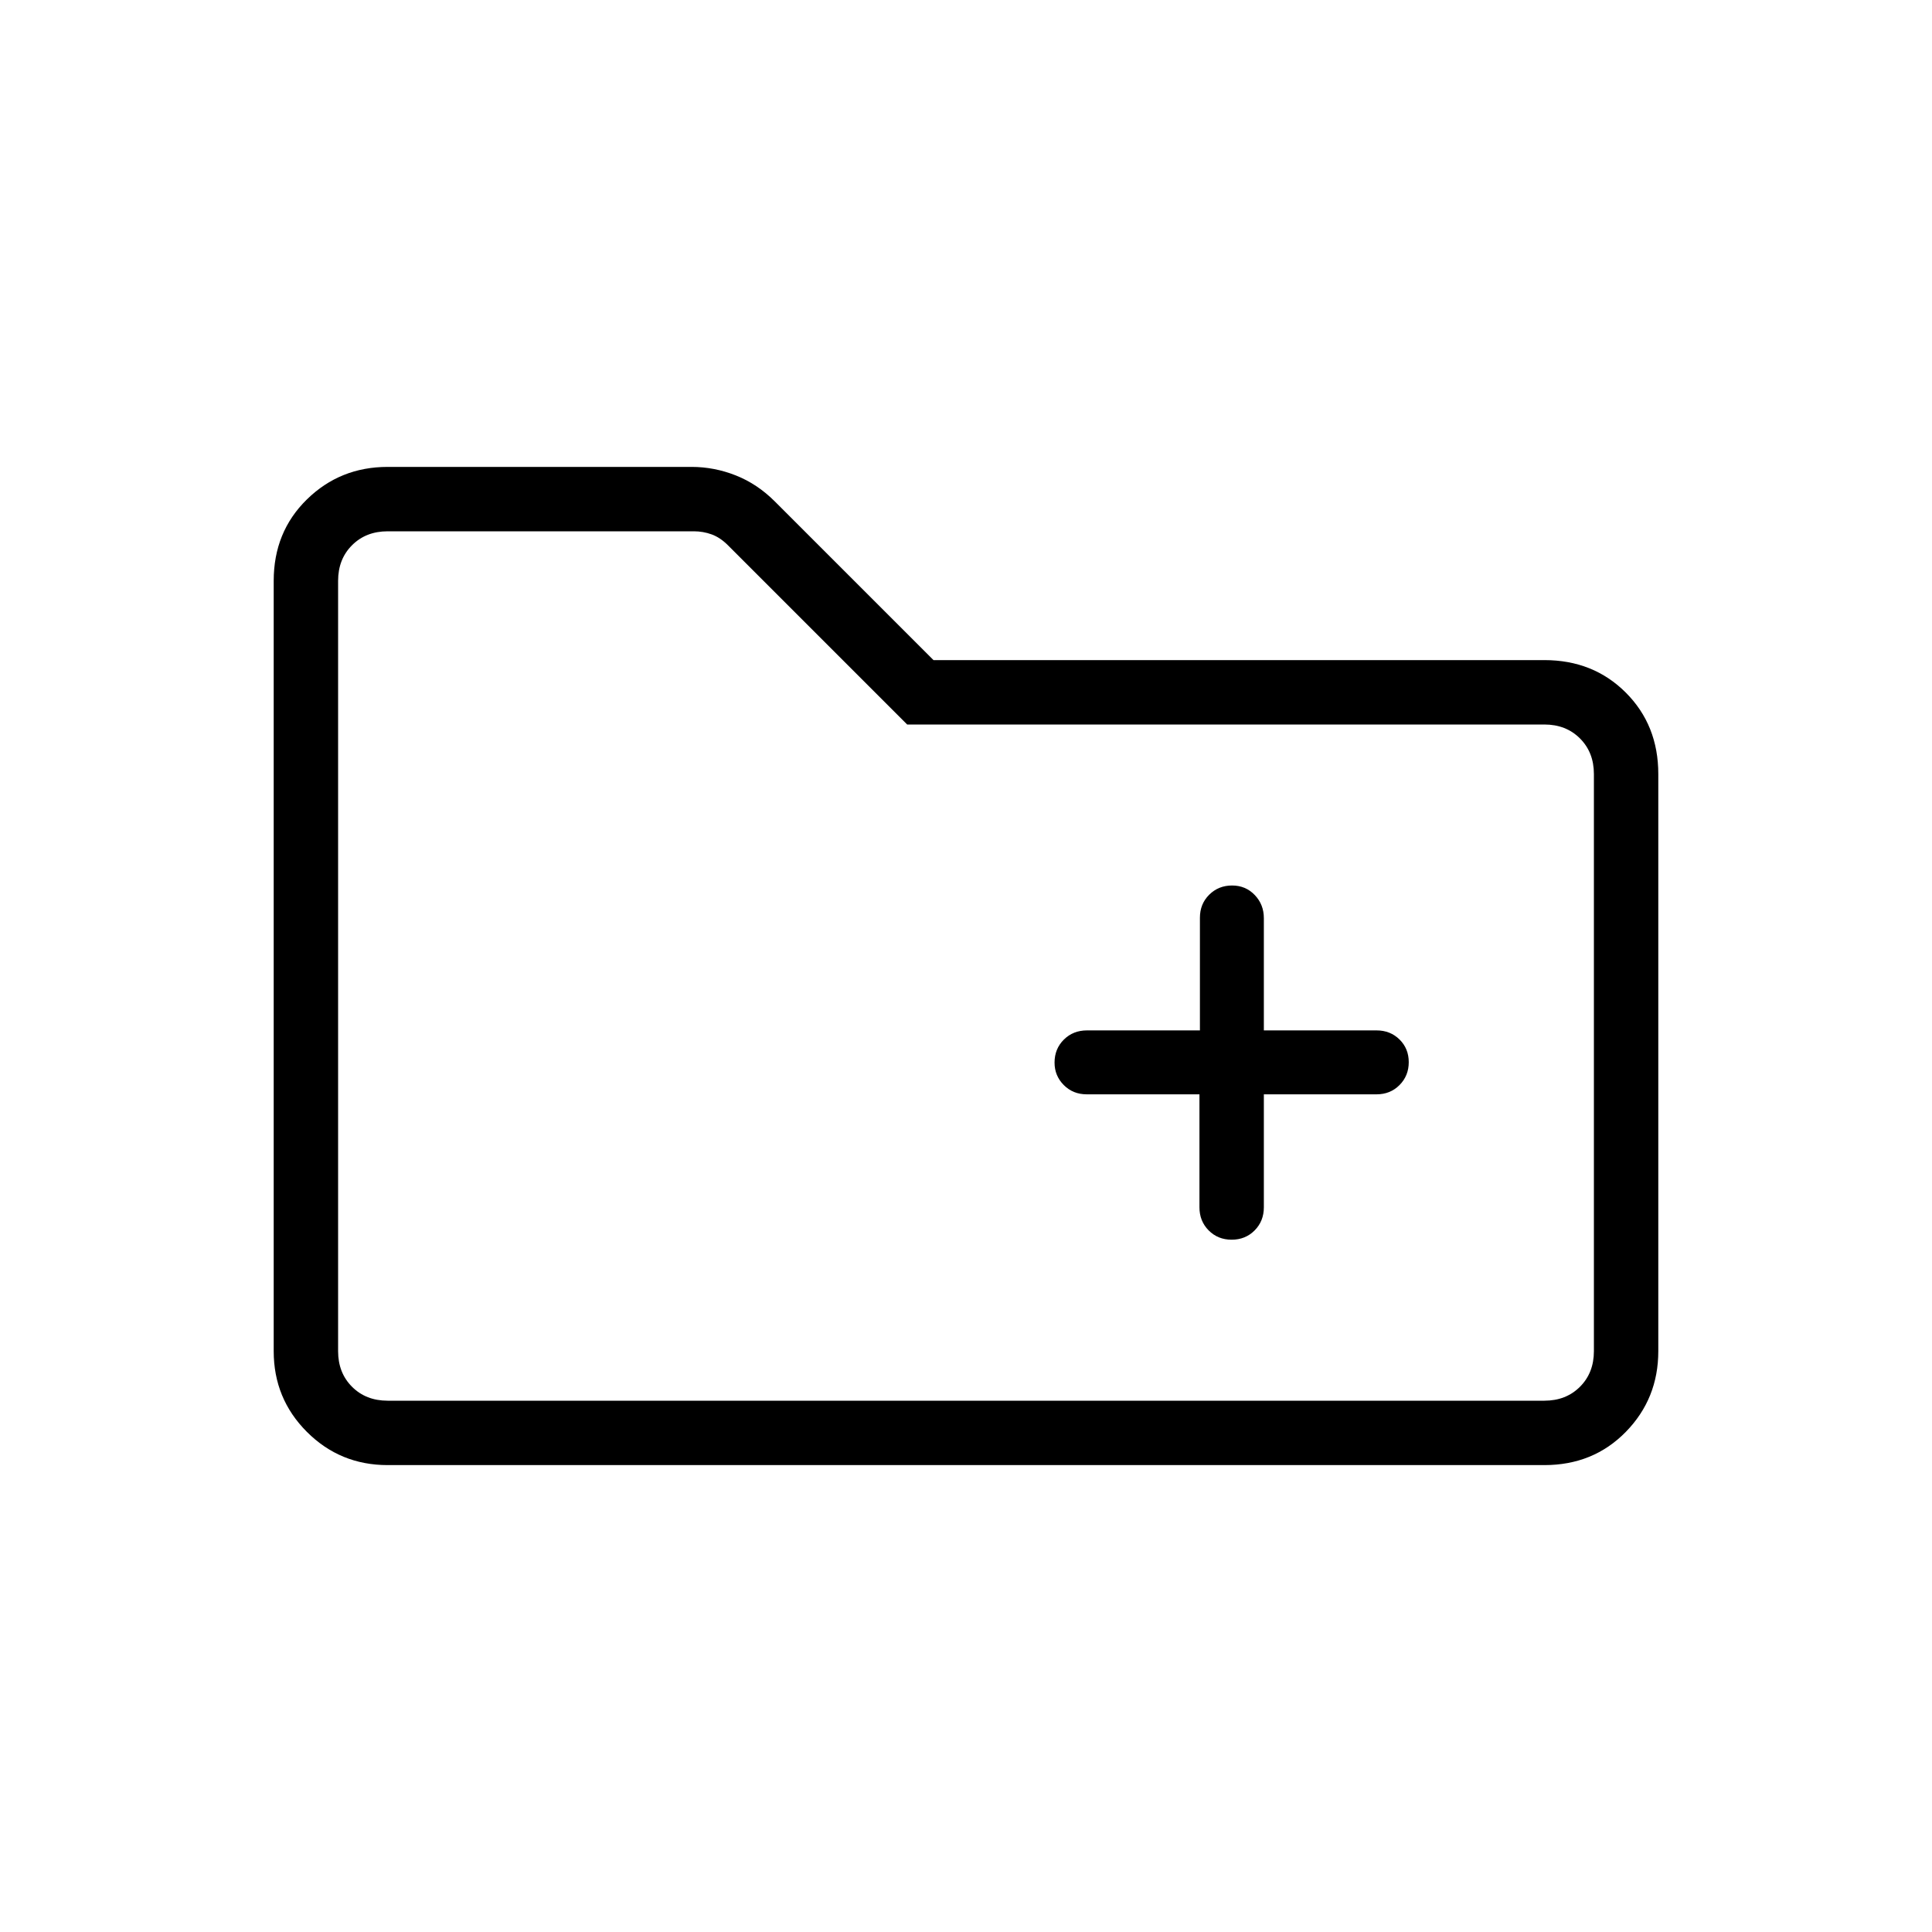 <svg xmlns="http://www.w3.org/2000/svg" height="20" viewBox="0 -960 960 960" width="20"><path d="M192.615-232Q169-232 152.5-248.5 136-265 136-288.615v-382.77q0-24.315 16.5-40.465Q169-728 192.615-728h151.028q11.272 0 21.969 4.231 10.696 4.23 19.388 12.923L463.846-632h303.539q24.315 0 40.465 16.15Q824-599.7 824-575.385v286.77Q824-265 807.85-248.5 791.7-232 767.385-232h-574.77Zm0-32h574.77q10.769 0 17.692-6.923T792-288.615v-286.77q0-10.769-6.923-17.692T767.385-600H450.769l-89.077-89.077q-3.846-3.846-8.077-5.385-4.23-1.538-8.846-1.538H192.615q-10.769 0-17.692 6.923T168-671.385v382.77q0 10.769 6.923 17.692T192.615-264ZM168-264v-432 432Zm428-152.233v56.116q0 6.889 4.581 11.503Q605.161-344 612-344t11.419-4.614Q628-353.228 628-360.117v-56.116h56q6.839 0 11.419-4.614Q700-425.461 700-432.211q0-6.749-4.581-11.269Q690.839-448 684-448h-56v-55.789q0-6.75-4.52-11.48Q618.96-520 612.211-520q-6.75 0-11.364 4.581-4.614 4.58-4.614 11.419v56h-56.116q-6.889 0-11.503 4.581Q524-438.839 524-432q0 6.539 4.581 11.153 4.58 4.614 11.419 4.614h56Z"/></svg>